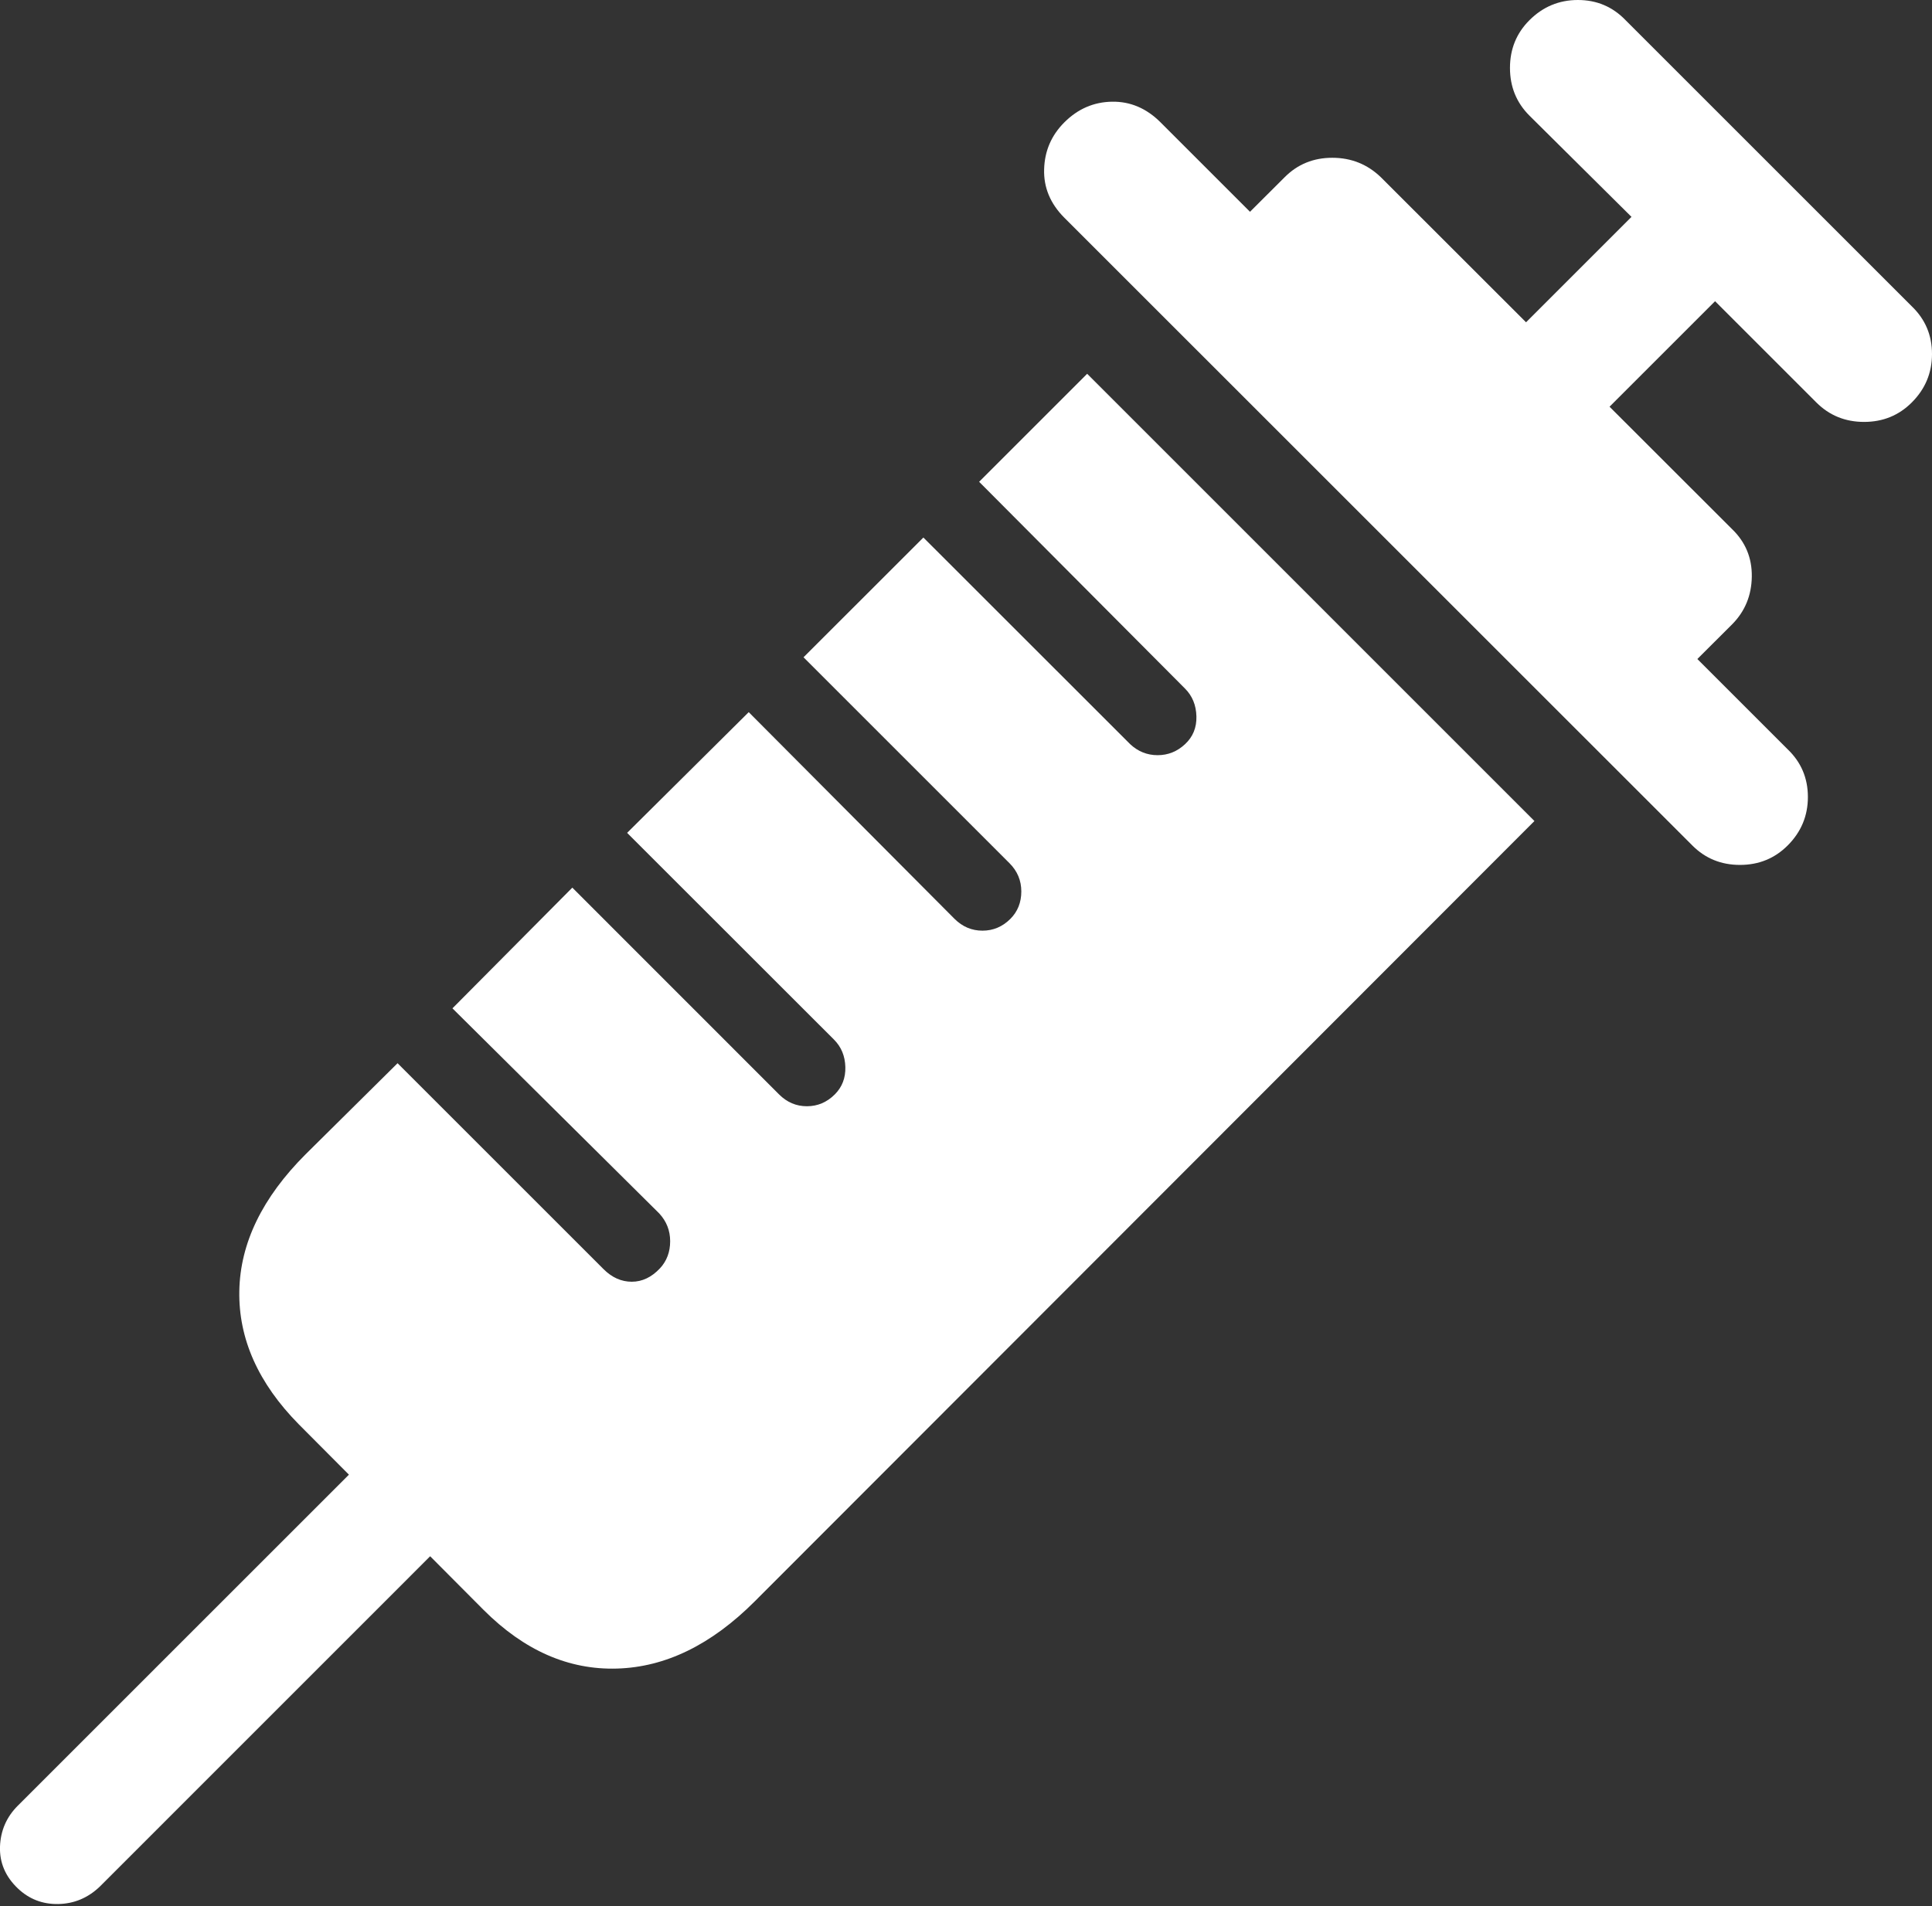 <?xml version="1.0" encoding="UTF-8"?>
<!--Generator: Apple Native CoreSVG 175.5-->
<!DOCTYPE svg
PUBLIC "-//W3C//DTD SVG 1.1//EN"
       "http://www.w3.org/Graphics/SVG/1.1/DTD/svg11.dtd">
<svg version="1.1" xmlns="http://www.w3.org/2000/svg" xmlns:xlink="http://www.w3.org/1999/xlink" width="22.354" height="22.061">
 <rect width="100%" height="100%" fill="#333333" stroke="none"/>
 <g>
  <rect height="22.061" opacity="0" width="22.354" x="0" y="0"/>
  <path d="M0.206 21.855Q0.401 22.041 0.674 22.036Q0.948 22.031 1.153 21.836L5.967 17.021L5.03 16.074L0.206 20.898Q0.01 21.094 0 21.372Q-0.009 21.65 0.206 21.855ZM12.579 4.326L11.329 5.576L13.711 7.969Q13.838 8.096 13.843 8.291Q13.848 8.486 13.711 8.613Q13.575 8.74 13.394 8.74Q13.213 8.74 13.077 8.613L10.684 6.221L9.297 7.607L11.68 9.99Q11.817 10.127 11.817 10.317Q11.817 10.508 11.69 10.635Q11.553 10.771 11.368 10.771Q11.182 10.771 11.045 10.635L8.663 8.242L7.256 9.639L9.649 12.031Q9.776 12.158 9.781 12.349Q9.786 12.539 9.659 12.666Q9.522 12.803 9.336 12.803Q9.151 12.803 9.014 12.666L6.622 10.273L5.235 11.67L7.627 14.043Q7.754 14.18 7.754 14.365Q7.754 14.551 7.637 14.678Q7.491 14.834 7.31 14.834Q7.129 14.834 6.983 14.688L4.6 12.305L3.536 13.359Q2.784 14.111 2.769 14.941Q2.754 15.771 3.457 16.484L5.596 18.633Q6.299 19.336 7.139 19.311Q7.979 19.287 8.731 18.535L17.754 9.502ZM12.315 2.52L19.581 9.785Q19.805 10.01 20.132 10.01Q20.459 10.01 20.684 9.785Q20.918 9.551 20.918 9.224Q20.918 8.896 20.684 8.672L19.639 7.627L20.04 7.227Q20.264 7.002 20.269 6.675Q20.274 6.348 20.04 6.123L18.623 4.707L19.844 3.486L21.016 4.658Q21.241 4.883 21.568 4.883Q21.895 4.883 22.12 4.658Q22.354 4.424 22.354 4.097Q22.354 3.77 22.12 3.545L18.809 0.234Q18.584 0 18.257 0Q17.93 0 17.696 0.234Q17.471 0.459 17.471 0.786Q17.471 1.113 17.696 1.338L18.877 2.51L17.657 3.73L15.977 2.051Q15.743 1.826 15.415 1.826Q15.088 1.826 14.864 2.051L14.463 2.451L13.428 1.416Q13.184 1.172 12.867 1.177Q12.549 1.182 12.315 1.416Q12.09 1.641 12.081 1.958Q12.071 2.275 12.315 2.52Z" fill="#ffffff"/>
 </g>
</svg>
